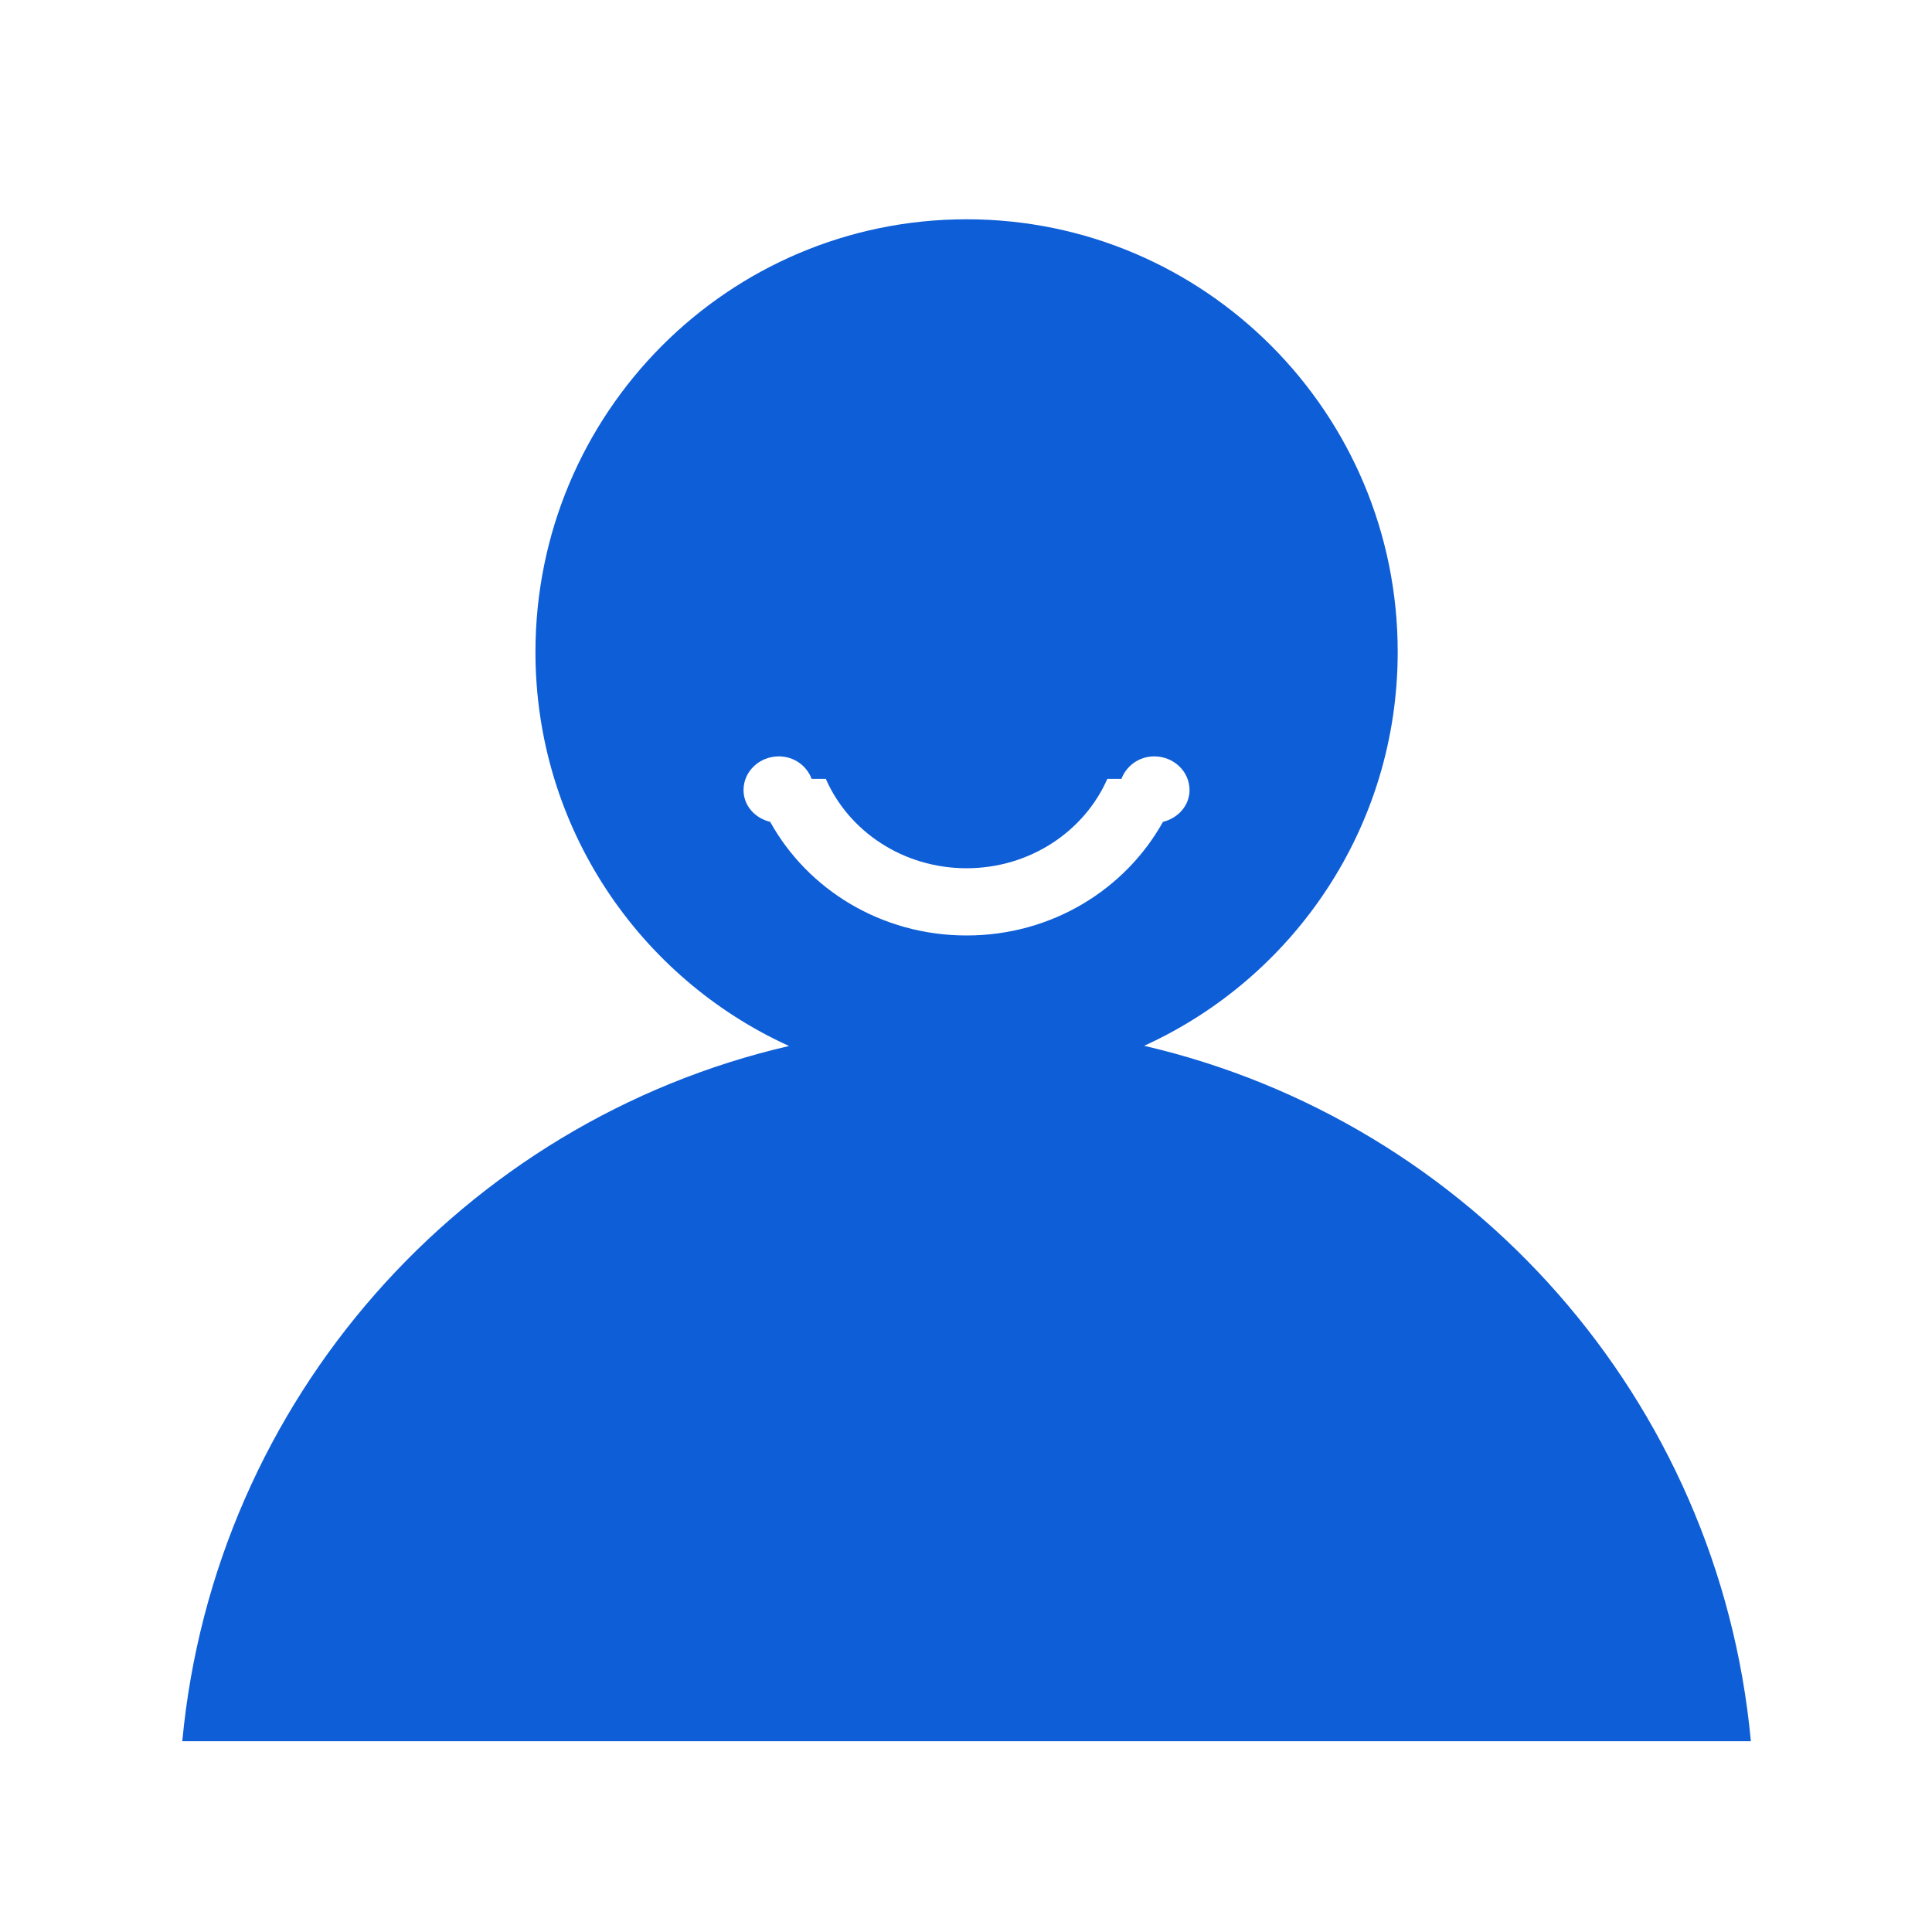 <svg xmlns="http://www.w3.org/2000/svg" xmlns:xlink="http://www.w3.org/1999/xlink" fill="none" version="1.1" width="20" height="20" viewBox="0 0 20 20"><defs><clipPath id="master_svg0_1751_35222"><rect x="0" y="0" width="20" height="20" rx="0"/></clipPath></defs><g clip-path="url(#master_svg0_1751_35222)"><g><path d="M11.844,10.826C13.391,10.123,14.469,8.563,14.469,6.748C14.469,4.275,12.471,2.27,10.006,2.27C7.541,2.27,5.543,4.275,5.543,6.75C5.543,8.564,6.621,10.125,8.168,10.828C4.793,11.609,2.219,14.488,1.887,18.025L18.125,18.025C17.795,14.486,15.221,11.609,11.844,10.826ZM10.006,9.684C9.121,9.684,8.359,9.205,7.973,8.508C7.814,8.469,7.697,8.34,7.697,8.178C7.697,7.986,7.861,7.83,8.062,7.83C8.221,7.83,8.352,7.928,8.402,8.063L8.549,8.063C8.787,8.607,9.35,8.988,10.006,8.988C10.662,8.988,11.225,8.605,11.463,8.063L11.609,8.063C11.66,7.928,11.791,7.83,11.949,7.83C12.15,7.83,12.314,7.986,12.314,8.178C12.314,8.34,12.195,8.469,12.039,8.508C11.65,9.205,10.891,9.684,10.006,9.684Z" fill="#0E5ED8" fill-opacity="1"/></g></g></svg>